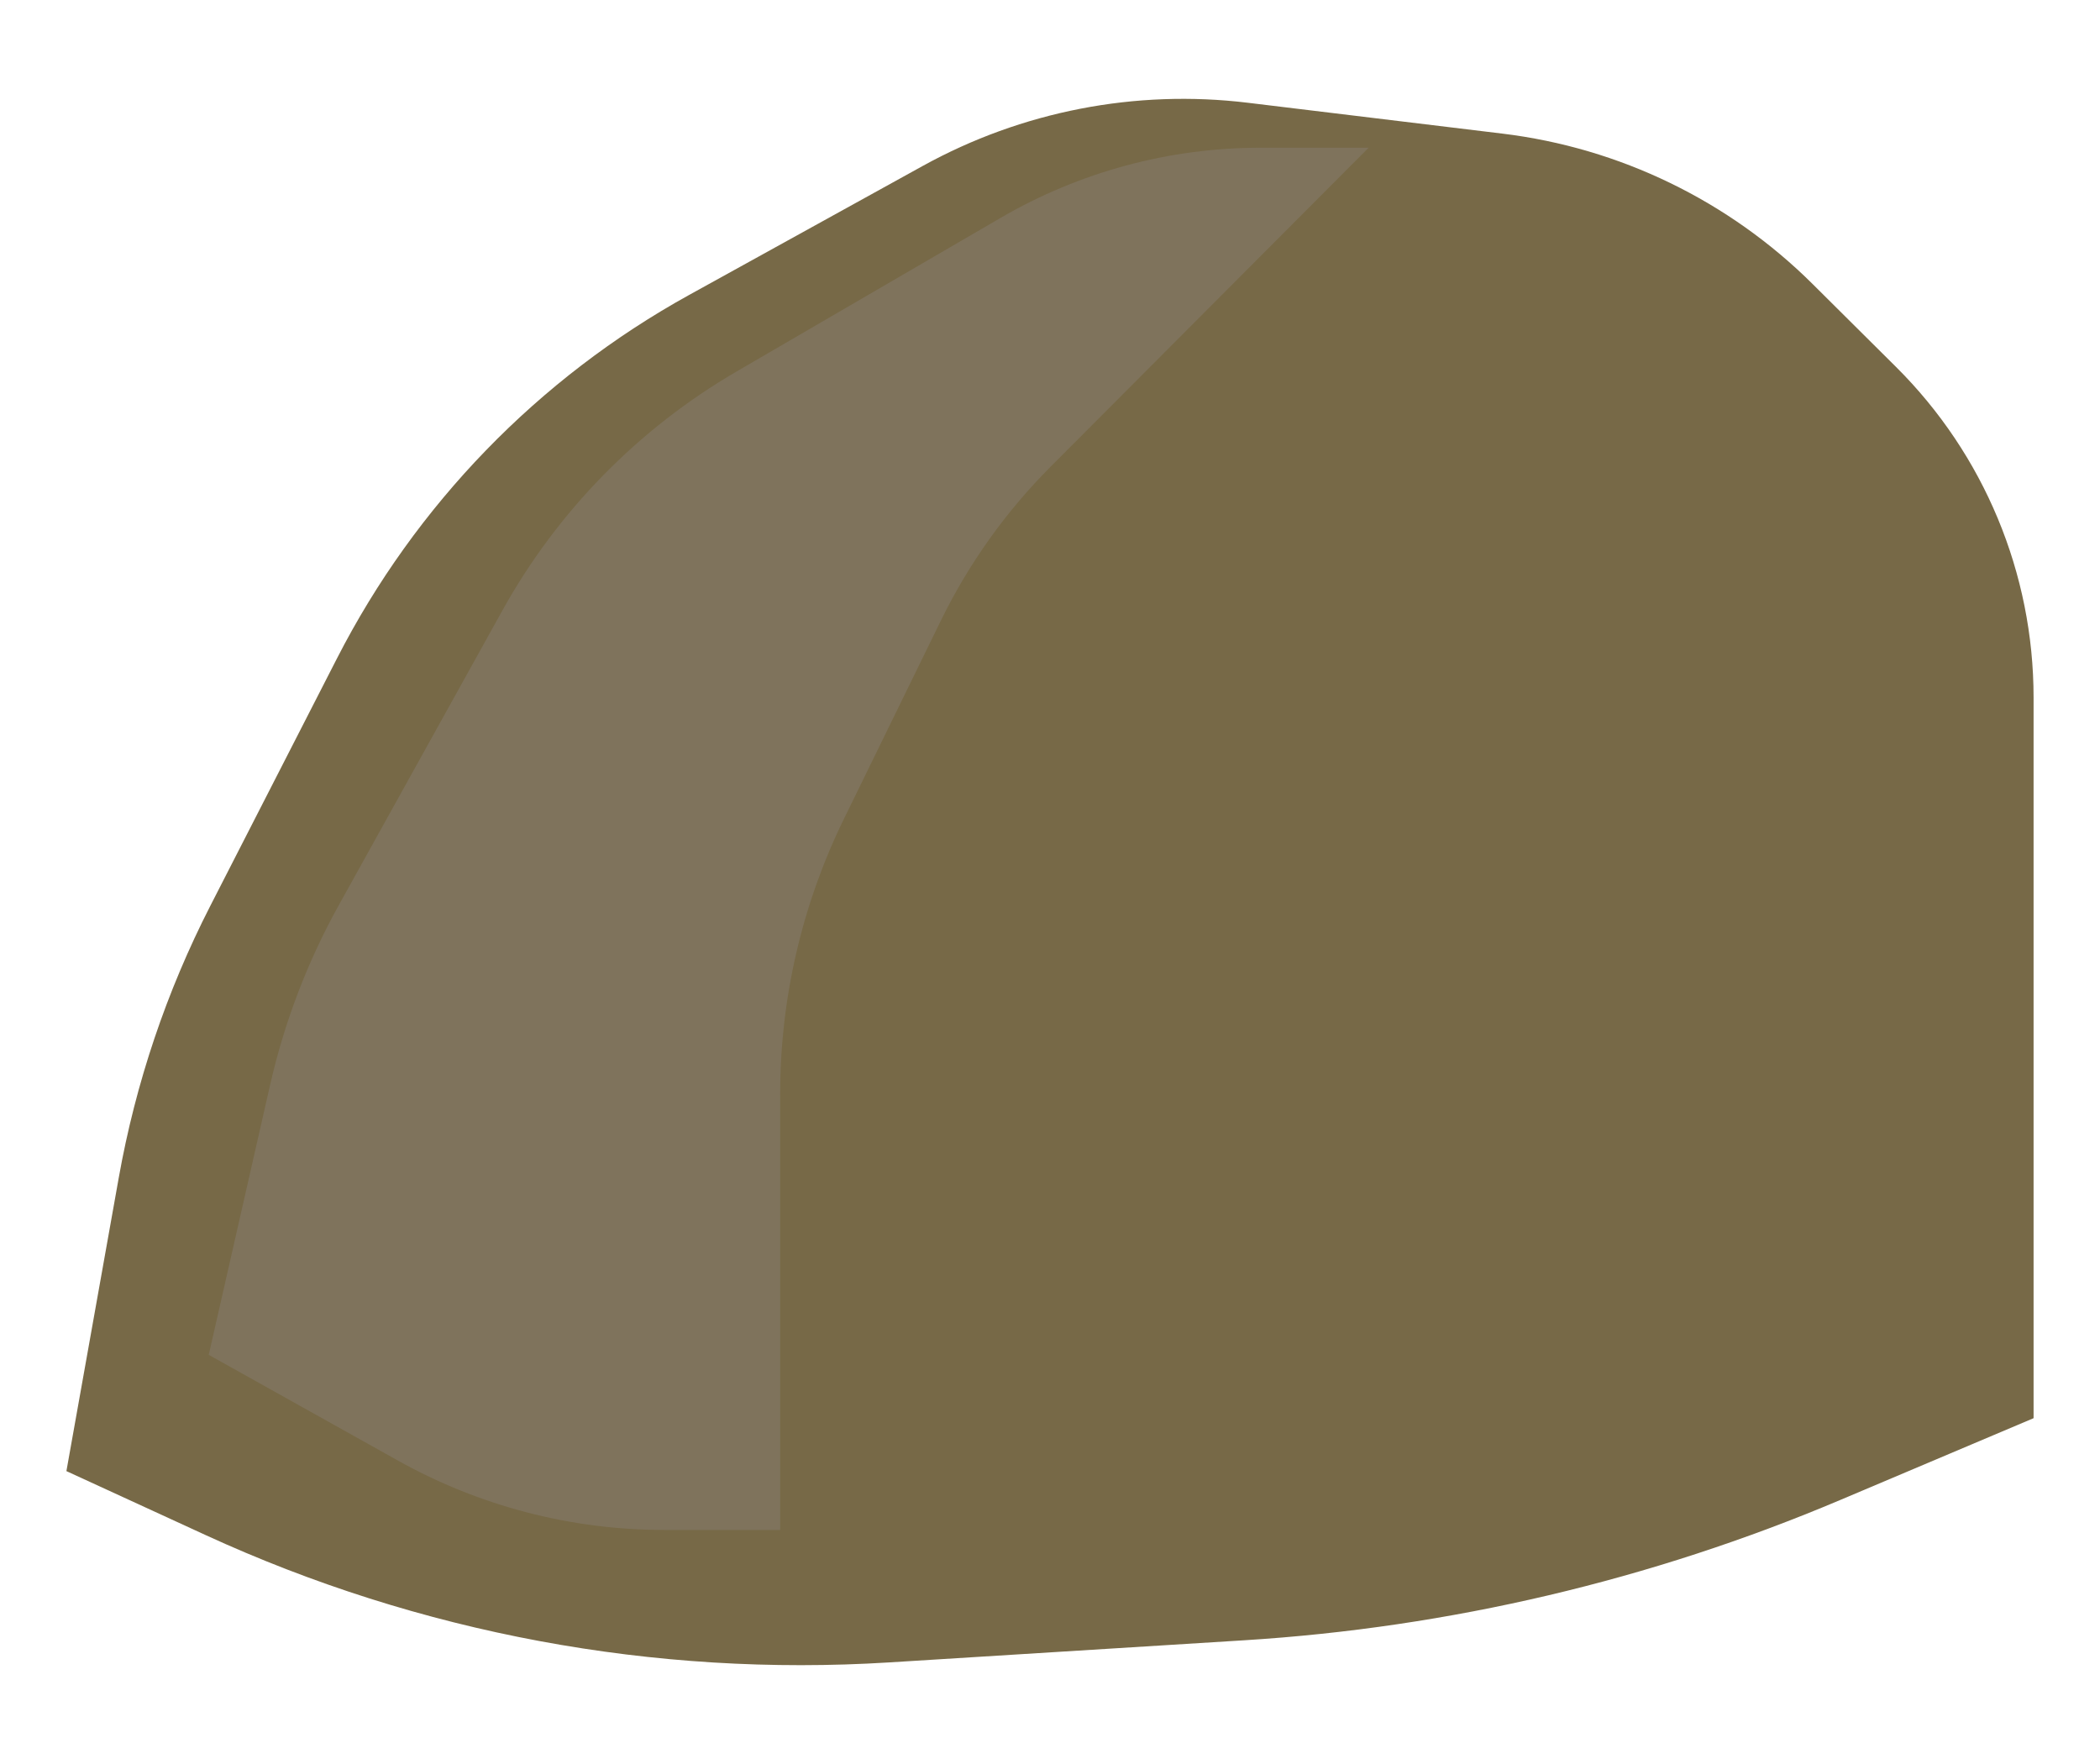 <?xml version="1.0" encoding="utf-8"?>
<!-- Generator: Adobe Illustrator 21.1.0, SVG Export Plug-In . SVG Version: 6.00 Build 0)  -->
<svg version="1.1" id="game" xmlns="http://www.w3.org/2000/svg" xmlns:xlink="http://www.w3.org/1999/xlink" x="0px" y="0px"
	 viewBox="0 0 200 168" enable-background="new 0 0 200 168" xml:space="preserve">
<g id="outstone">
	<path fill="#776947" d="M6.325,140.106l4.987-27.951c1.607-9.009,4.544-17.73,8.714-25.876l12.068-23.575
		c7.486-14.624,19.168-26.679,33.549-34.62l22.236-12.279c9.433-5.209,20.267-7.315,30.965-6.018l24.24,2.938
		c11.171,1.354,21.57,6.397,29.55,14.329l7.943,7.895c8.383,8.333,13.097,19.665,13.097,31.485v68.632l-18.394,7.782
		c-18.036,7.631-37.234,12.151-56.78,13.369l-33.824,2.108c-22.369,1.394-44.734-2.773-65.1-12.13L6.325,140.106z"/>
	<path fill="#7F735C" d="M95.312,20.74L70.153,35.379c-9.349,5.44-17.056,13.304-22.306,22.761L32.273,86.195
		c-2.981,5.369-5.184,11.134-6.546,17.122l-5.847,25.716l18.038,10.08c7.741,4.326,16.461,6.597,25.329,6.597h11.053v-41.506
		c0-9.075,2.072-18.03,6.058-26.183L89.609,59.1c2.65-5.42,6.176-10.366,10.435-14.638l30.303-30.393h-10.304
		C111.355,14.068,102.821,16.371,95.312,20.74z"/>
</g>
</svg>
